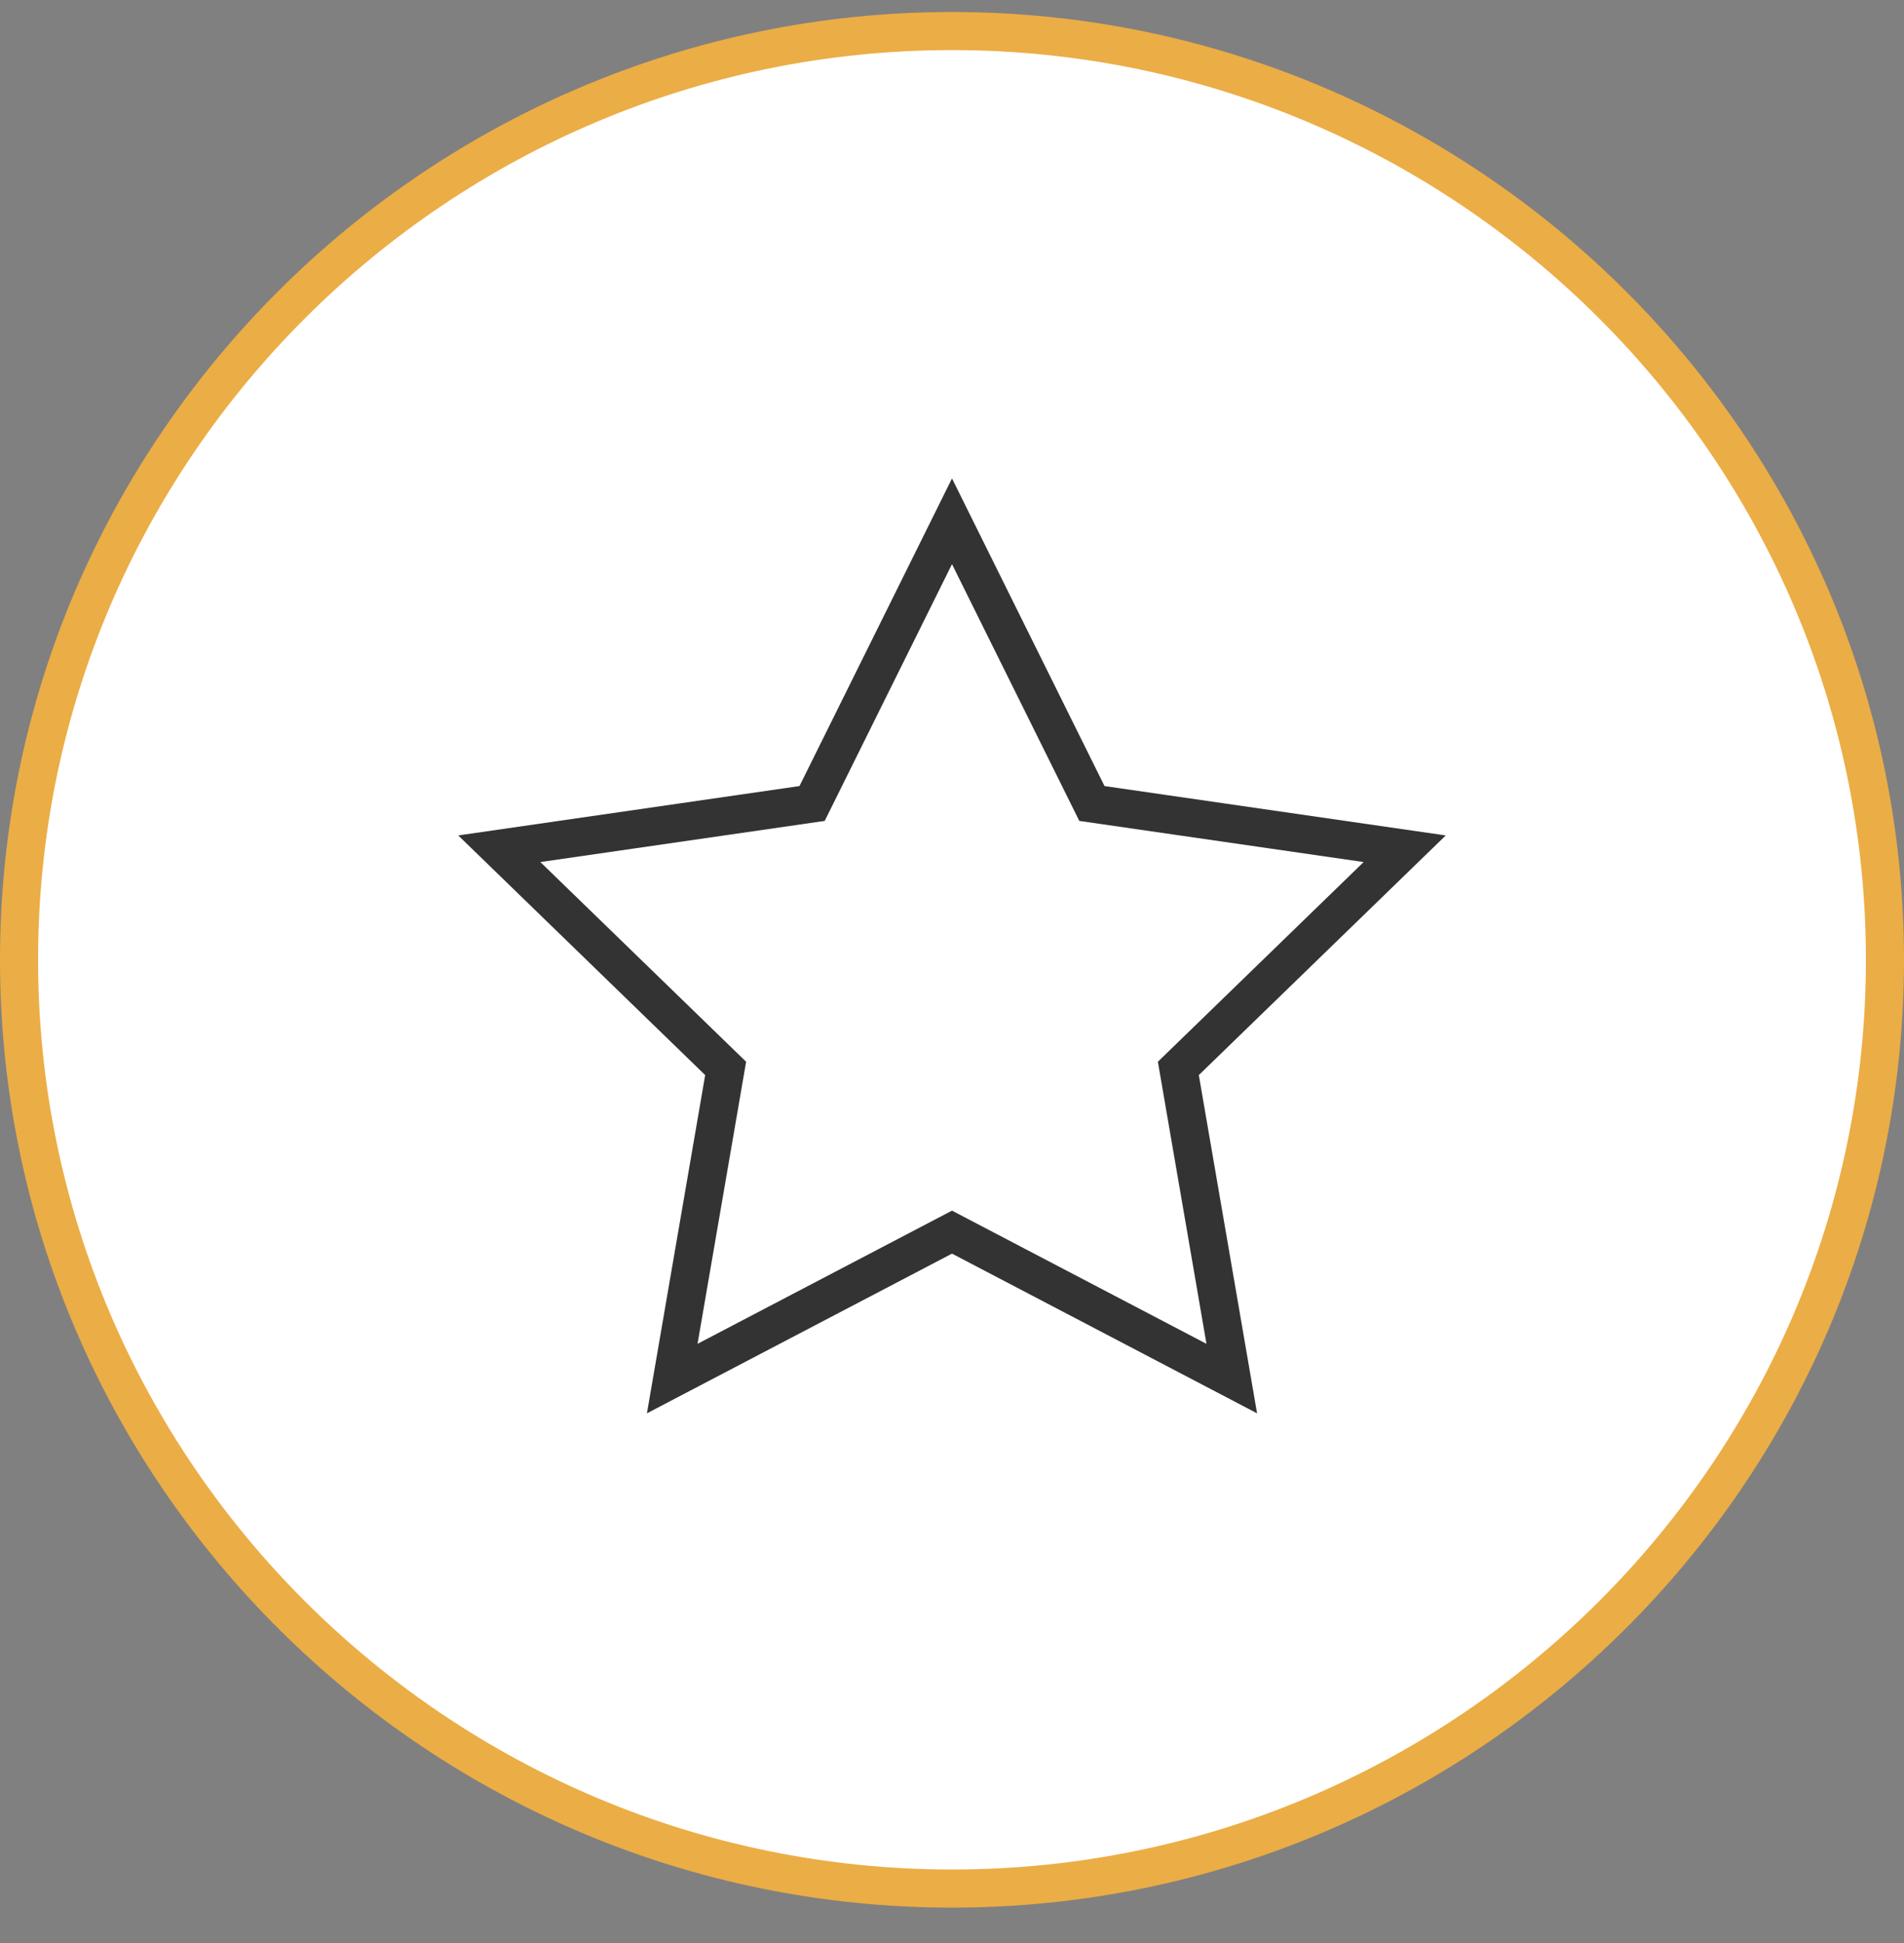 <svg width="50" height="51" fill="none" xmlns="http://www.w3.org/2000/svg"><rect width="100%" height="100%" fill="#808080" stroke="none"/><path d="M.5 25.193C.5 11.733 11.533.815 25 .815s24.5 10.918 24.5 24.378S38.467 49.571 25 49.571.5 38.654.5 25.193z" fill="#fff" stroke="#EBAD45"/><path fill-rule="evenodd" clip-rule="evenodd" d="M25 32.341l-7.347 3.844 1.403-8.141-5.944-5.766 8.214-1.188L25 13.683l3.674 7.407 8.214 1.188-5.944 5.766 1.403 8.141L25 32.341z" fill="#fff" stroke="#333"/></svg>